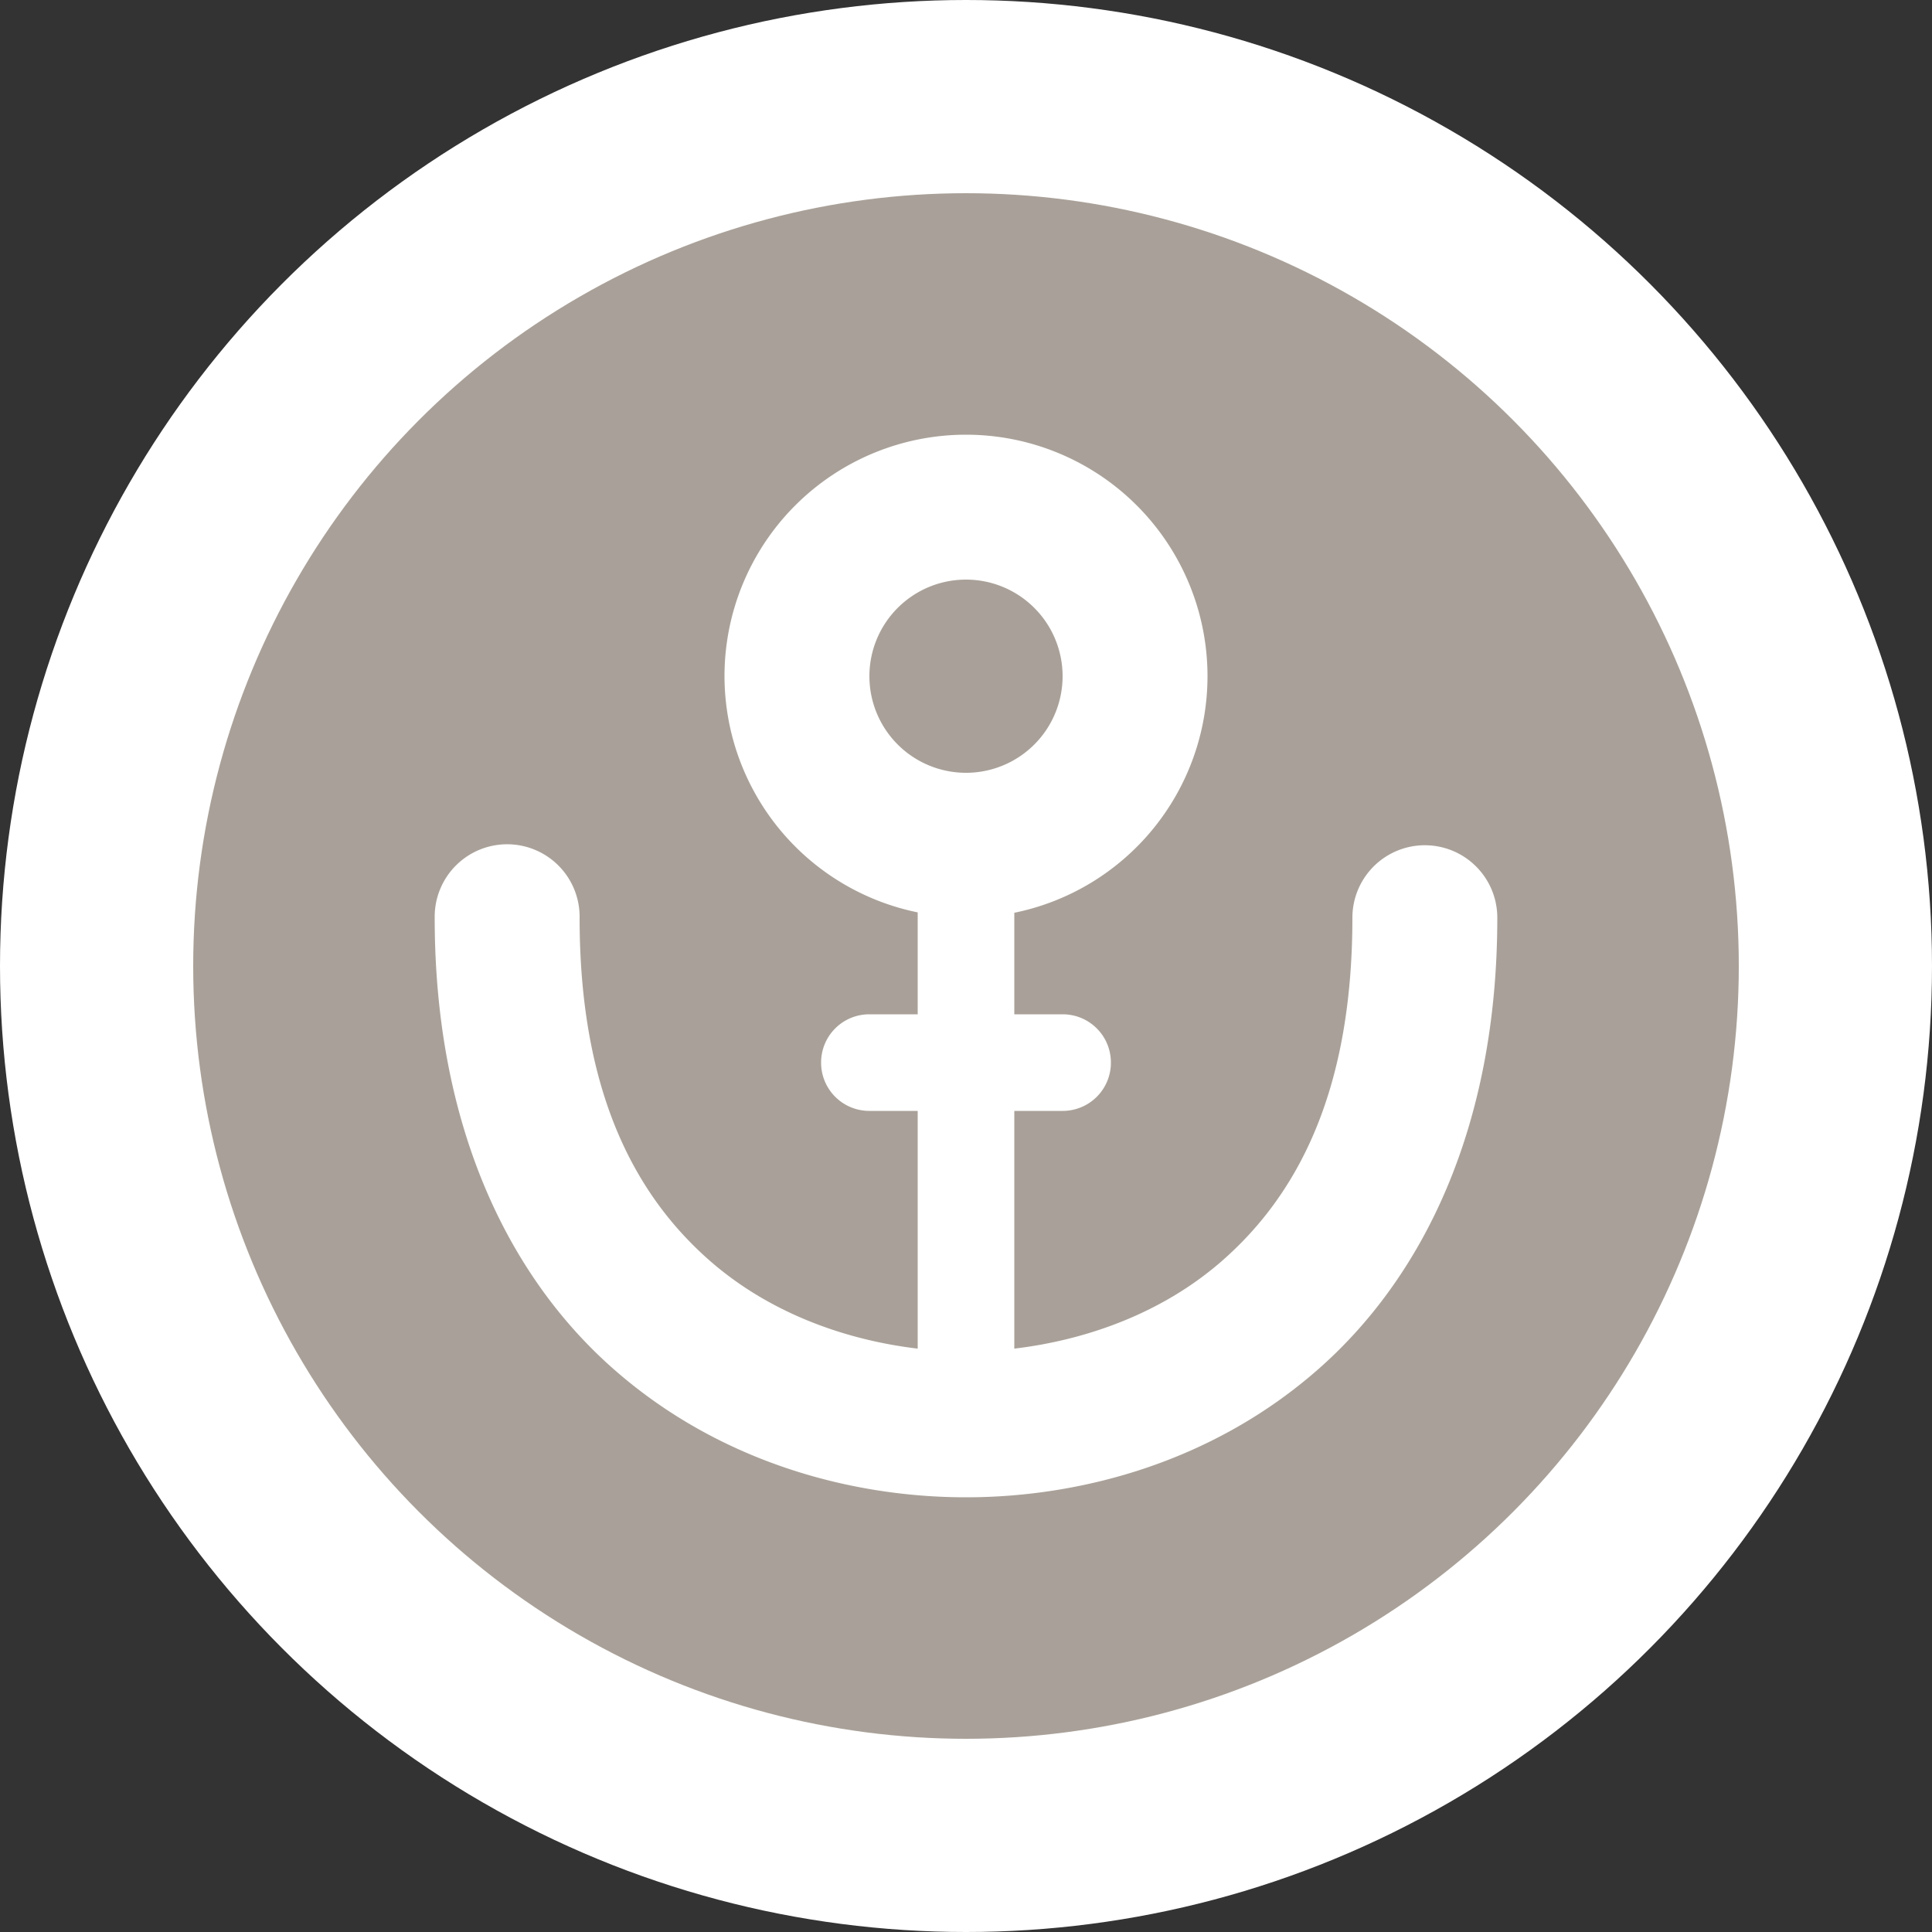 <?xml version="1.0" encoding="UTF-8" standalone="no"?>
<svg
   xmlns:dc="http://purl.org/dc/elements/1.1/"
   xmlns:cc="http://creativecommons.org/ns#"
   xmlns:rdf="http://www.w3.org/1999/02/22-rdf-syntax-ns#"
   xmlns:svg="http://www.w3.org/2000/svg"
   xmlns="http://www.w3.org/2000/svg"
   id="svg2"
   width="40"
   height="40"
   viewBox="0 0 20 20"
   version="1.1">
  <rect x="0" y="0" width="20" height="20" fill="#333333" stroke="none"/>
  <defs
     id="defs12" />
  <ellipse
     id="ellipse4"
     ry="10"
     rx="10"
     cy="10"
     cx="10"
     style="fill:#ffffff;stroke:none;" />
  <ellipse
     id="ellipse6"
     rx="8"
     ry="8"
     cy="10"
     cx="10"
     style="fill:#a9a199;stroke:none;" />
  <g
     id="g8"
     transform="translate(4.5,4.5)">
      <defs     id="defs4766" />    <path     id="path5263"     d="M 5.5 0 A 2.5 2.5 0 0 0 3 2.5 A 2.5 2.5 0 0 0 5 4.945 L 5 6 L 4.5 6 C 4.223 6 4 6.223 4 6.5 C 4 6.777 4.223 7 4.5 7 L 5 7 L 5 9.461 C 4.267 9.374 3.482 9.102 2.857 8.559 C 2.089 7.89 1.5 6.83 1.5 5 A 0.75 0.75 0 0 0 0.738 4.24 A 0.75 0.75 0 0 0 0 5 C 0 7.17 0.773 8.735 1.873 9.691 C 2.973 10.648 4.333 11 5.5 11 C 6.667 11 8.027 10.648 9.127 9.691 C 10.227 8.735 11 7.17 11 5 A 0.75 0.75 0 1 0 9.5 5 C 9.5 6.83 8.911 7.89 8.143 8.559 C 7.518 9.102 6.733 9.374 6 9.461 L 6 7 L 6.5 7 C 6.777 7 7 6.777 7 6.5 C 7 6.223 6.777 6 6.5 6 L 6 6 L 6 4.949 A 2.5 2.5 0 0 0 8 2.5 A 2.5 2.5 0 0 0 5.5 0 z M 5.5 1.5 A 1 1 0 0 1 6.5 2.5 A 1 1 0 0 1 5.5 3.5 A 1 1 0 0 1 4.5 2.5 A 1 1 0 0 1 5.5 1.5 z "     style="opacity:1;fill:#ffffff;fill-opacity:1;stroke:none;stroke-width:1;stroke-linecap:round;stroke-linejoin:miter;stroke-miterlimit:4;stroke-dasharray:none;stroke-dashoffset:0;stroke-opacity:1" />
  </g>
</svg>
